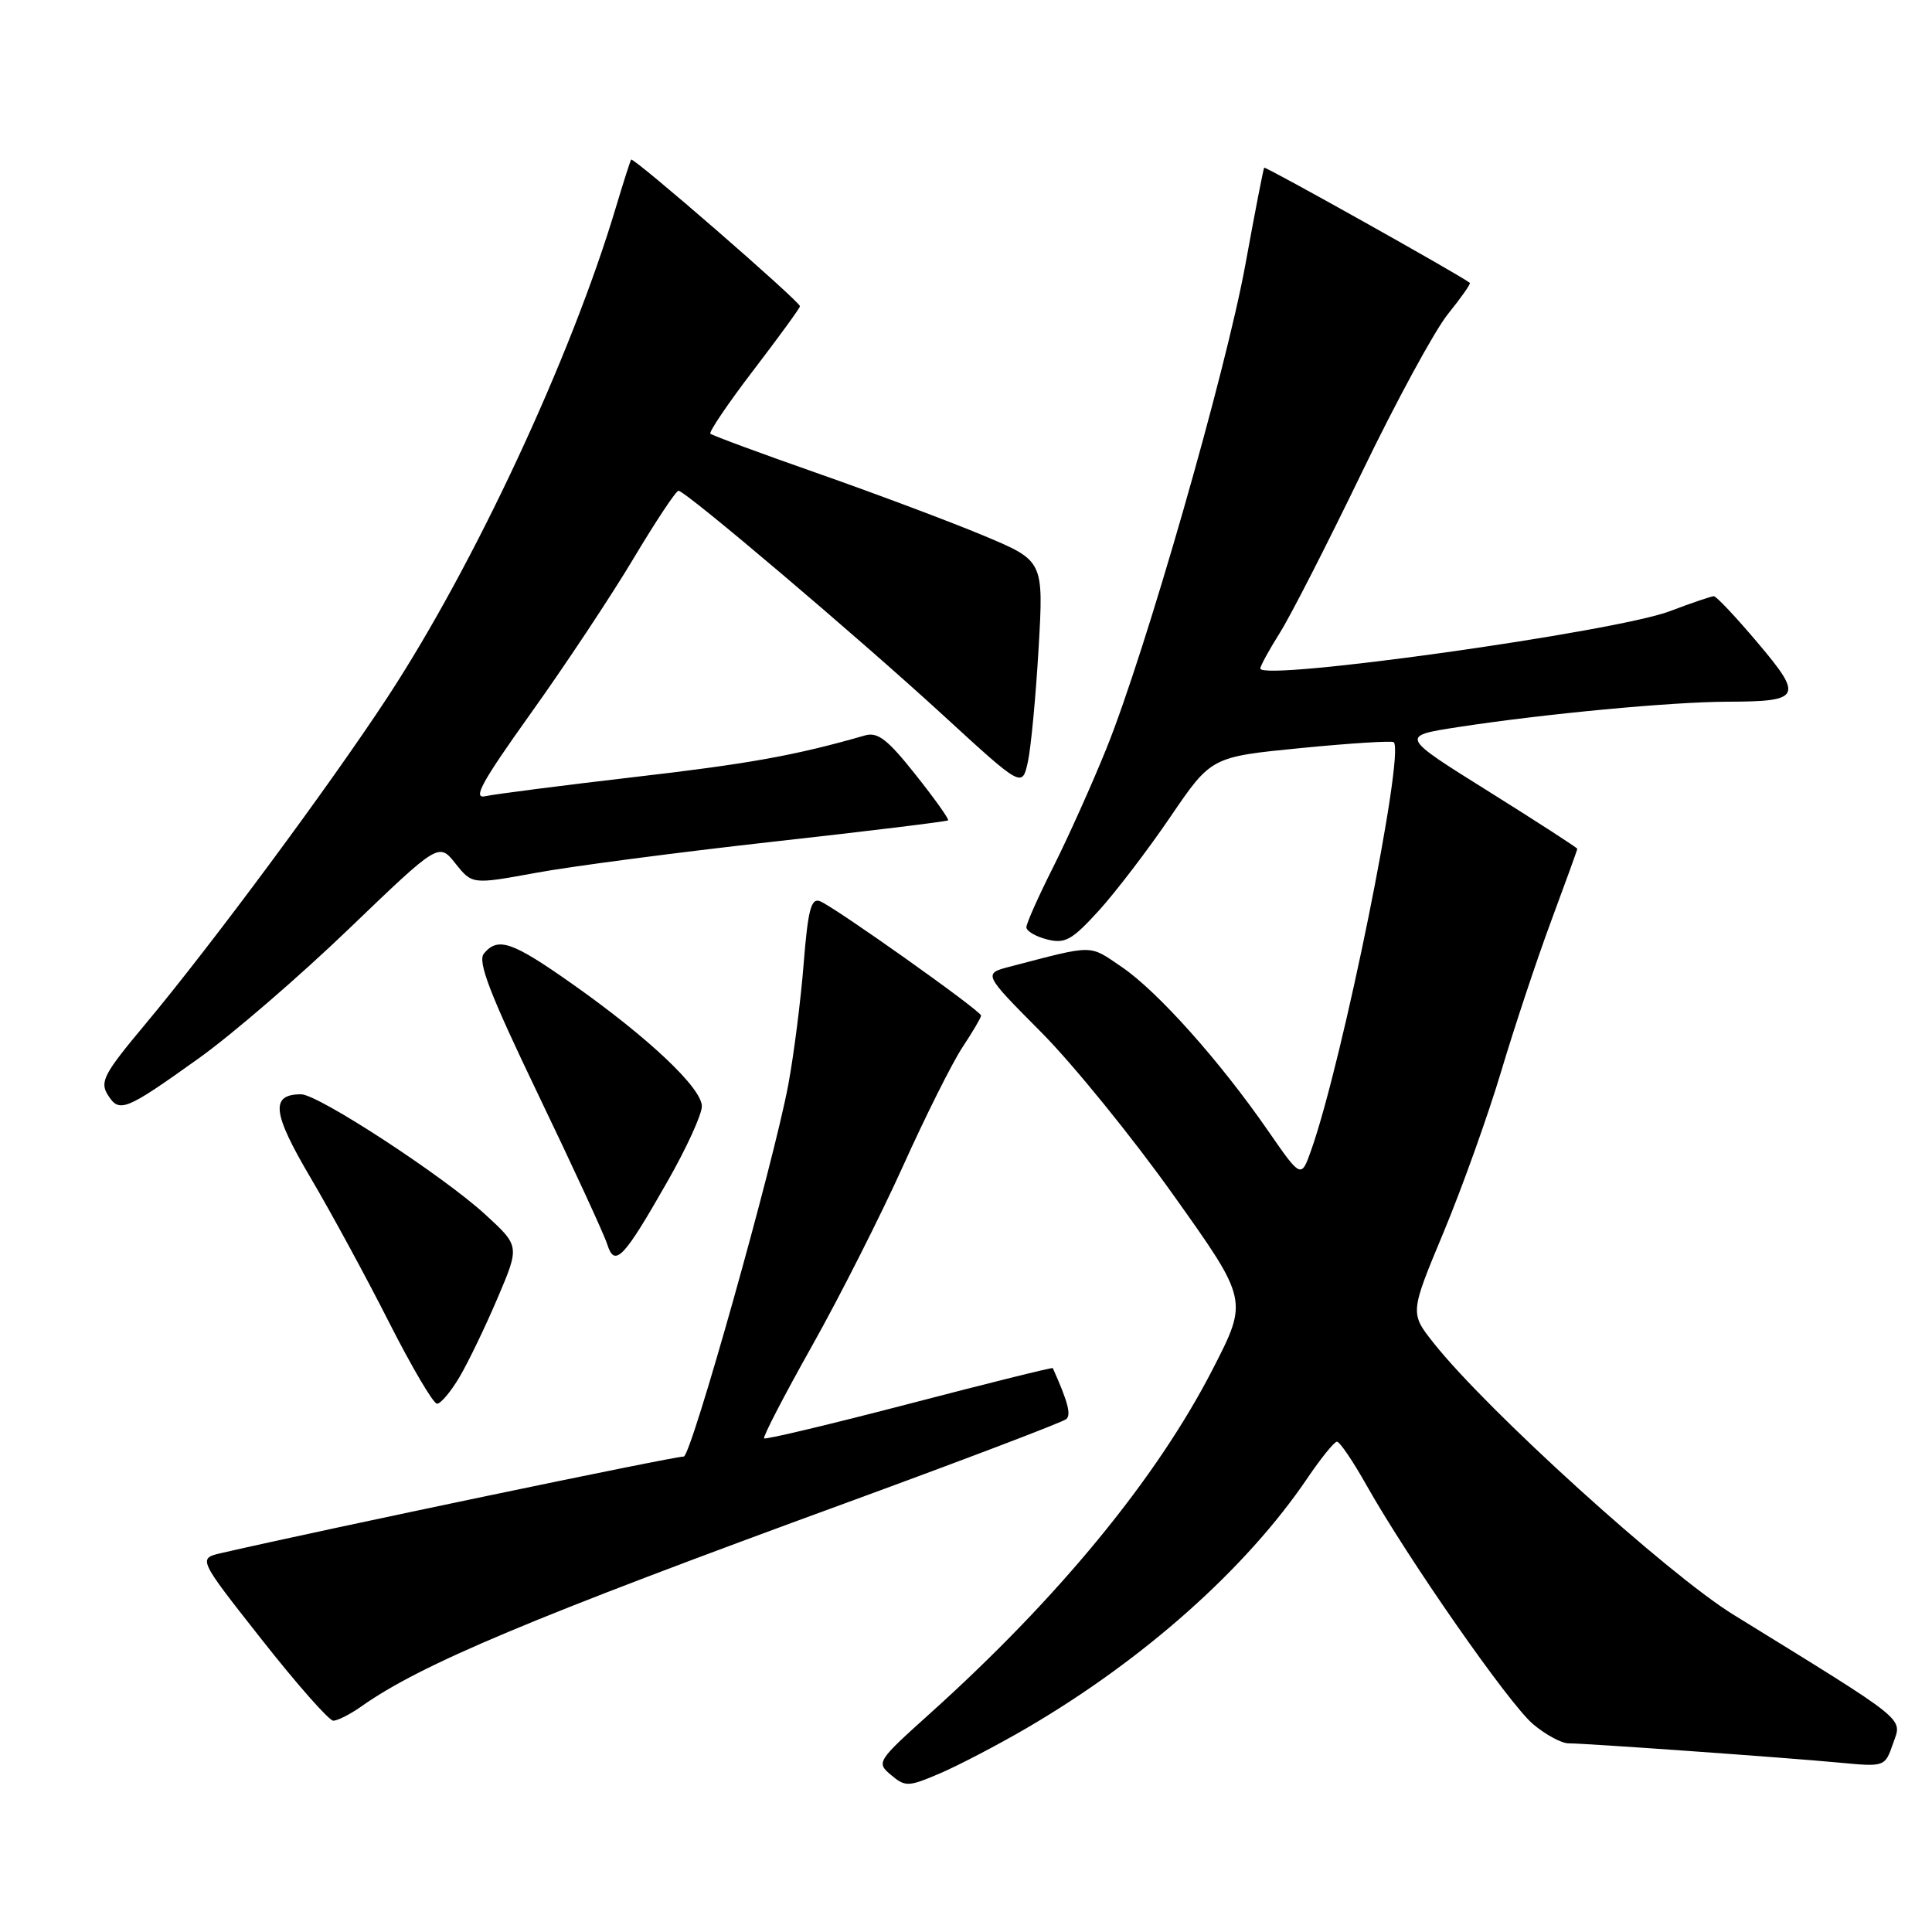<?xml version="1.0" encoding="UTF-8" standalone="no"?>
<!DOCTYPE svg PUBLIC "-//W3C//DTD SVG 1.1//EN" "http://www.w3.org/Graphics/SVG/1.1/DTD/svg11.dtd" >
<svg xmlns="http://www.w3.org/2000/svg" xmlns:xlink="http://www.w3.org/1999/xlink" version="1.1" viewBox="0 0 256 256">
 <g >
 <path fill="currentColor"
d=" M 136.04 228.98 C 151.56 219.91 165.11 207.86 173.22 195.89 C 175.02 193.23 176.79 191.04 177.15 191.03 C 177.51 191.01 179.26 193.59 181.04 196.75 C 186.53 206.51 199.96 225.79 203.14 228.46 C 204.80 229.86 206.91 231.00 207.83 231.00 C 210.26 231.01 236.45 232.88 243.63 233.55 C 249.76 234.13 249.76 234.13 250.84 231.02 C 252.05 227.55 253.15 228.43 229.68 213.95 C 220.94 208.55 197.05 186.90 189.96 177.95 C 186.82 173.98 186.82 173.98 191.30 163.24 C 193.76 157.33 197.19 147.74 198.93 141.91 C 200.67 136.09 203.64 127.14 205.54 122.03 C 207.44 116.91 209.00 112.61 209.00 112.47 C 209.00 112.34 203.71 108.91 197.25 104.87 C 185.50 97.53 185.50 97.53 193.22 96.34 C 204.68 94.58 221.47 93.00 228.92 92.98 C 238.67 92.96 238.98 92.35 232.89 85.16 C 230.03 81.77 227.42 79.00 227.09 79.00 C 226.77 79.00 224.15 79.89 221.28 80.98 C 214.06 83.73 167.00 90.32 167.00 88.58 C 167.00 88.24 168.16 86.12 169.57 83.88 C 170.99 81.64 175.87 72.08 180.43 62.65 C 184.98 53.22 190.13 43.74 191.87 41.60 C 193.60 39.45 194.91 37.60 194.76 37.48 C 193.55 36.50 167.67 22.01 167.51 22.22 C 167.40 22.38 166.28 28.12 165.03 35.00 C 162.43 49.26 151.81 86.28 146.62 99.15 C 144.70 103.91 141.52 110.98 139.56 114.88 C 137.60 118.77 136.00 122.36 136.00 122.87 C 136.00 123.37 137.24 124.10 138.75 124.48 C 141.14 125.08 142.04 124.57 145.63 120.63 C 147.89 118.13 152.17 112.53 155.12 108.18 C 160.50 100.29 160.50 100.29 172.39 99.12 C 178.94 98.48 184.47 98.13 184.68 98.35 C 186.16 99.83 177.94 140.49 173.76 152.34 C 172.41 156.17 172.41 156.17 168.03 149.84 C 161.65 140.61 153.39 131.36 148.64 128.13 C 144.23 125.14 145.12 125.14 133.88 128.07 C 130.25 129.01 130.25 129.01 137.94 136.75 C 142.18 141.01 150.08 150.75 155.51 158.39 C 165.39 172.27 165.39 172.27 160.71 181.39 C 153.27 195.88 140.29 211.69 123.28 227.00 C 116.19 233.38 116.09 233.53 118.07 235.20 C 119.97 236.79 120.35 236.78 124.60 234.96 C 127.08 233.89 132.23 231.20 136.04 228.98 Z  M 47.85 226.13 C 55.79 220.52 70.24 214.45 112.50 199.00 C 127.90 193.36 140.86 188.43 141.30 188.03 C 141.95 187.44 141.49 185.71 139.50 181.28 C 139.44 181.16 130.90 183.29 120.50 186.00 C 110.10 188.71 101.44 190.78 101.25 190.59 C 101.06 190.40 103.91 184.90 107.58 178.37 C 111.25 171.84 116.68 161.10 119.66 154.50 C 122.63 147.90 126.18 140.82 127.53 138.77 C 128.89 136.72 130.00 134.83 130.00 134.57 C 130.00 133.95 110.54 120.14 108.64 119.41 C 107.47 118.97 107.06 120.58 106.49 127.68 C 106.11 132.53 105.19 139.76 104.45 143.74 C 102.51 154.12 91.58 193.00 90.60 193.00 C 89.18 193.00 43.24 202.59 29.36 205.78 C 26.21 206.50 26.21 206.50 34.68 217.25 C 39.33 223.16 43.60 228.00 44.16 228.00 C 44.73 228.00 46.39 227.16 47.85 226.13 Z  M 60.90 182.44 C 62.06 180.48 64.32 175.78 65.93 172.00 C 68.86 165.12 68.86 165.12 64.37 160.99 C 58.86 155.90 42.17 145.00 39.90 145.00 C 35.80 145.00 36.07 147.44 41.13 156.02 C 43.88 160.68 48.58 169.34 51.57 175.25 C 54.57 181.16 57.42 186.00 57.91 186.00 C 58.40 186.00 59.75 184.40 60.90 182.44 Z  M 88.46 156.52 C 90.96 152.14 93.00 147.67 93.00 146.59 C 93.00 144.18 85.95 137.51 75.85 130.39 C 67.85 124.75 65.98 124.11 64.12 126.35 C 63.25 127.40 64.90 131.68 71.35 145.11 C 75.95 154.68 80.05 163.57 80.46 164.87 C 81.45 168.00 82.61 166.80 88.46 156.52 Z  M 26.38 140.20 C 30.76 137.07 39.70 129.36 46.24 123.07 C 58.14 111.64 58.14 111.64 60.35 114.42 C 62.57 117.20 62.57 117.20 71.04 115.65 C 75.69 114.79 89.82 112.94 102.43 111.53 C 115.04 110.13 125.48 108.85 125.63 108.70 C 125.78 108.55 123.84 105.82 121.31 102.64 C 117.61 97.97 116.30 96.96 114.61 97.45 C 105.45 100.09 99.26 101.21 84.00 102.97 C 74.38 104.09 65.52 105.23 64.31 105.50 C 62.58 105.90 63.83 103.63 70.34 94.51 C 74.86 88.19 80.98 78.97 83.94 74.01 C 86.90 69.06 89.58 65.01 89.91 65.03 C 90.89 65.08 113.77 84.49 124.97 94.77 C 135.44 104.38 135.44 104.38 136.20 100.94 C 136.61 99.05 137.25 92.28 137.62 85.90 C 138.29 74.31 138.29 74.31 130.40 71.00 C 126.05 69.18 116.21 65.48 108.52 62.78 C 100.83 60.09 94.36 57.69 94.13 57.47 C 93.91 57.24 96.48 53.44 99.86 49.02 C 103.24 44.60 106.00 40.81 106.00 40.58 C 106.00 39.95 83.90 20.75 83.63 21.15 C 83.50 21.34 82.59 24.20 81.60 27.50 C 75.68 47.31 62.87 74.80 51.37 92.35 C 43.69 104.07 28.00 125.25 19.17 135.81 C 13.78 142.25 13.20 143.35 14.28 145.07 C 15.81 147.52 16.58 147.21 26.38 140.20 Z "/>
</g>
</svg>
